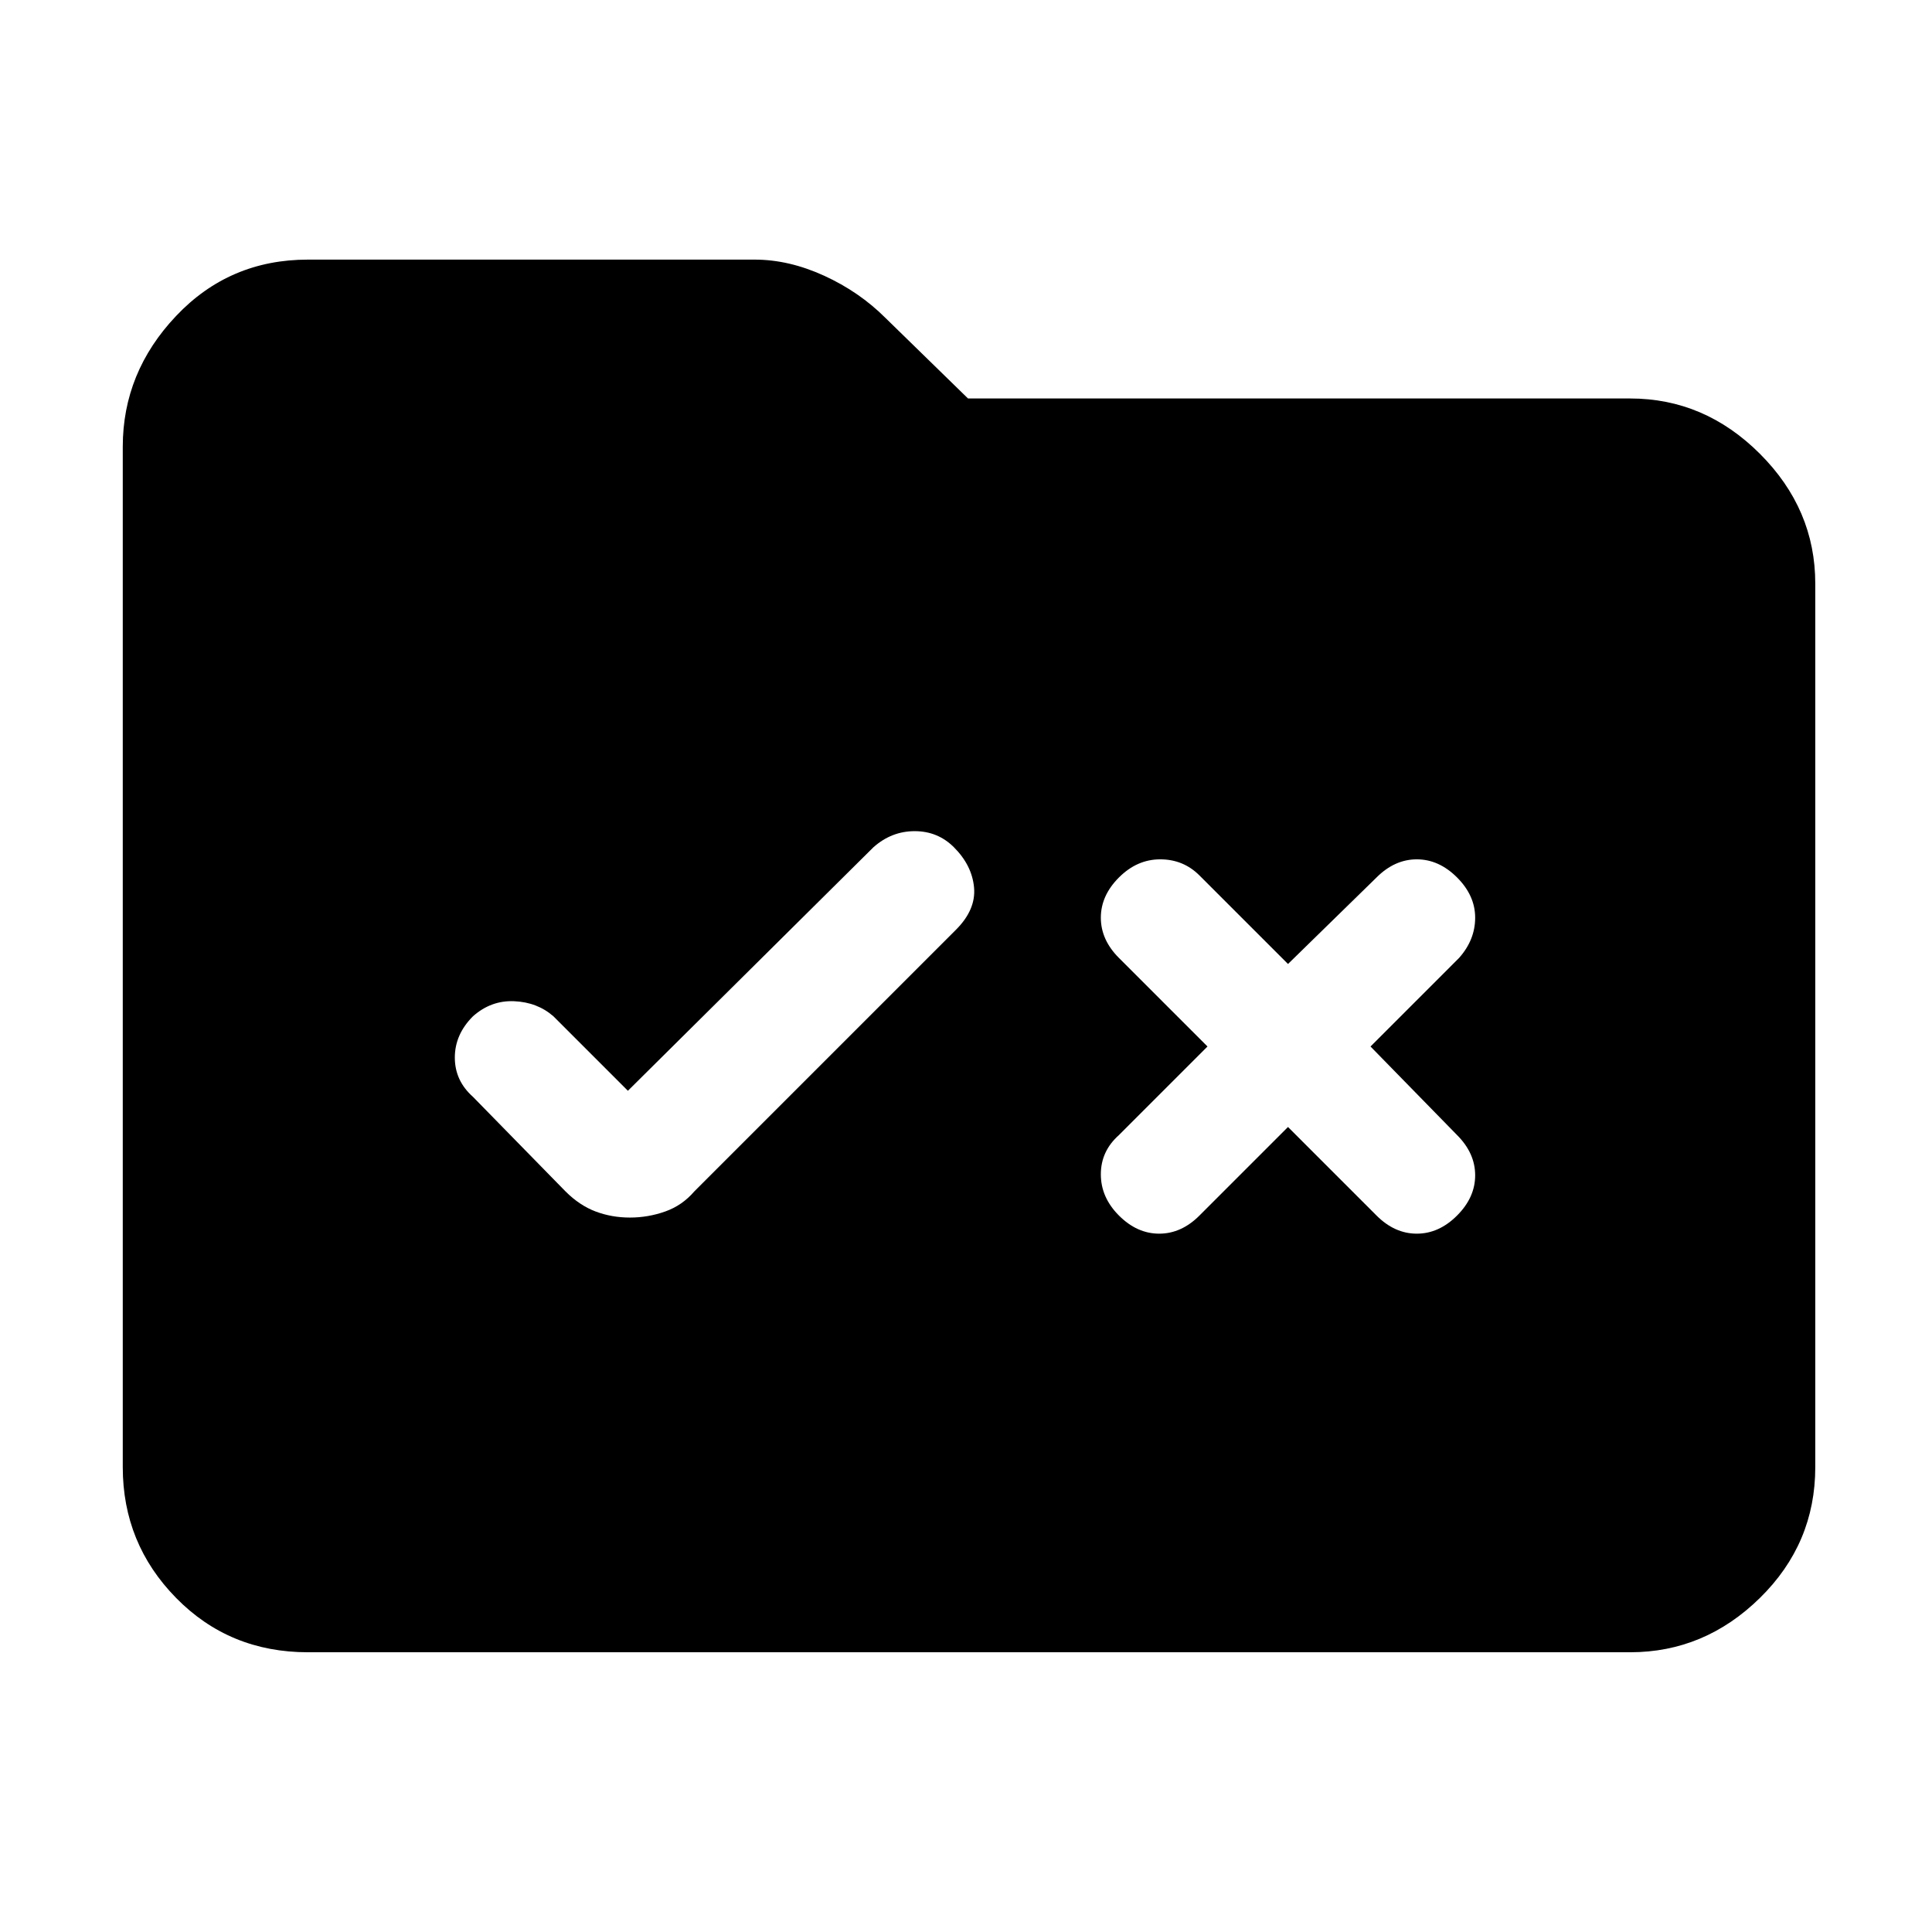 <svg xmlns="http://www.w3.org/2000/svg" height="48" width="48"><path d="M15.65 30.25Q16.1 30.25 16.525 30.1Q16.95 29.95 17.25 29.6L23.75 23.1Q24.25 22.6 24.2 22.05Q24.15 21.5 23.7 21.05Q23.3 20.65 22.725 20.65Q22.15 20.65 21.7 21.05L15.6 27.1L13.75 25.25Q13.35 24.9 12.775 24.875Q12.2 24.85 11.75 25.25Q11.3 25.7 11.3 26.275Q11.3 26.85 11.75 27.25L14.05 29.6Q14.4 29.95 14.8 30.1Q15.2 30.25 15.65 30.25ZM27.8 30.2Q28.25 30.65 28.8 30.65Q29.35 30.65 29.8 30.2L32 28L34.2 30.2Q34.65 30.65 35.2 30.65Q35.75 30.65 36.2 30.2Q36.65 29.75 36.65 29.2Q36.65 28.65 36.2 28.2L34.05 26L36.25 23.8Q36.65 23.35 36.65 22.8Q36.65 22.25 36.2 21.8Q35.75 21.35 35.2 21.35Q34.65 21.35 34.2 21.8L32 23.95L29.8 21.75Q29.4 21.35 28.825 21.35Q28.25 21.35 27.8 21.8Q27.35 22.25 27.35 22.8Q27.35 23.35 27.8 23.8L30 26L27.8 28.2Q27.35 28.6 27.35 29.175Q27.35 29.75 27.8 30.2ZM7.65 41.05Q5.7 41.05 4.375 39.7Q3.05 38.35 3.05 36.45V11.1Q3.05 9.25 4.375 7.85Q5.7 6.45 7.65 6.45H18.75Q19.6 6.45 20.475 6.85Q21.35 7.25 22 7.9L24.05 9.9H40.5Q42.35 9.9 43.725 11.275Q45.1 12.65 45.1 14.5V36.45Q45.1 38.35 43.725 39.7Q42.35 41.05 40.5 41.05Z"/></svg>